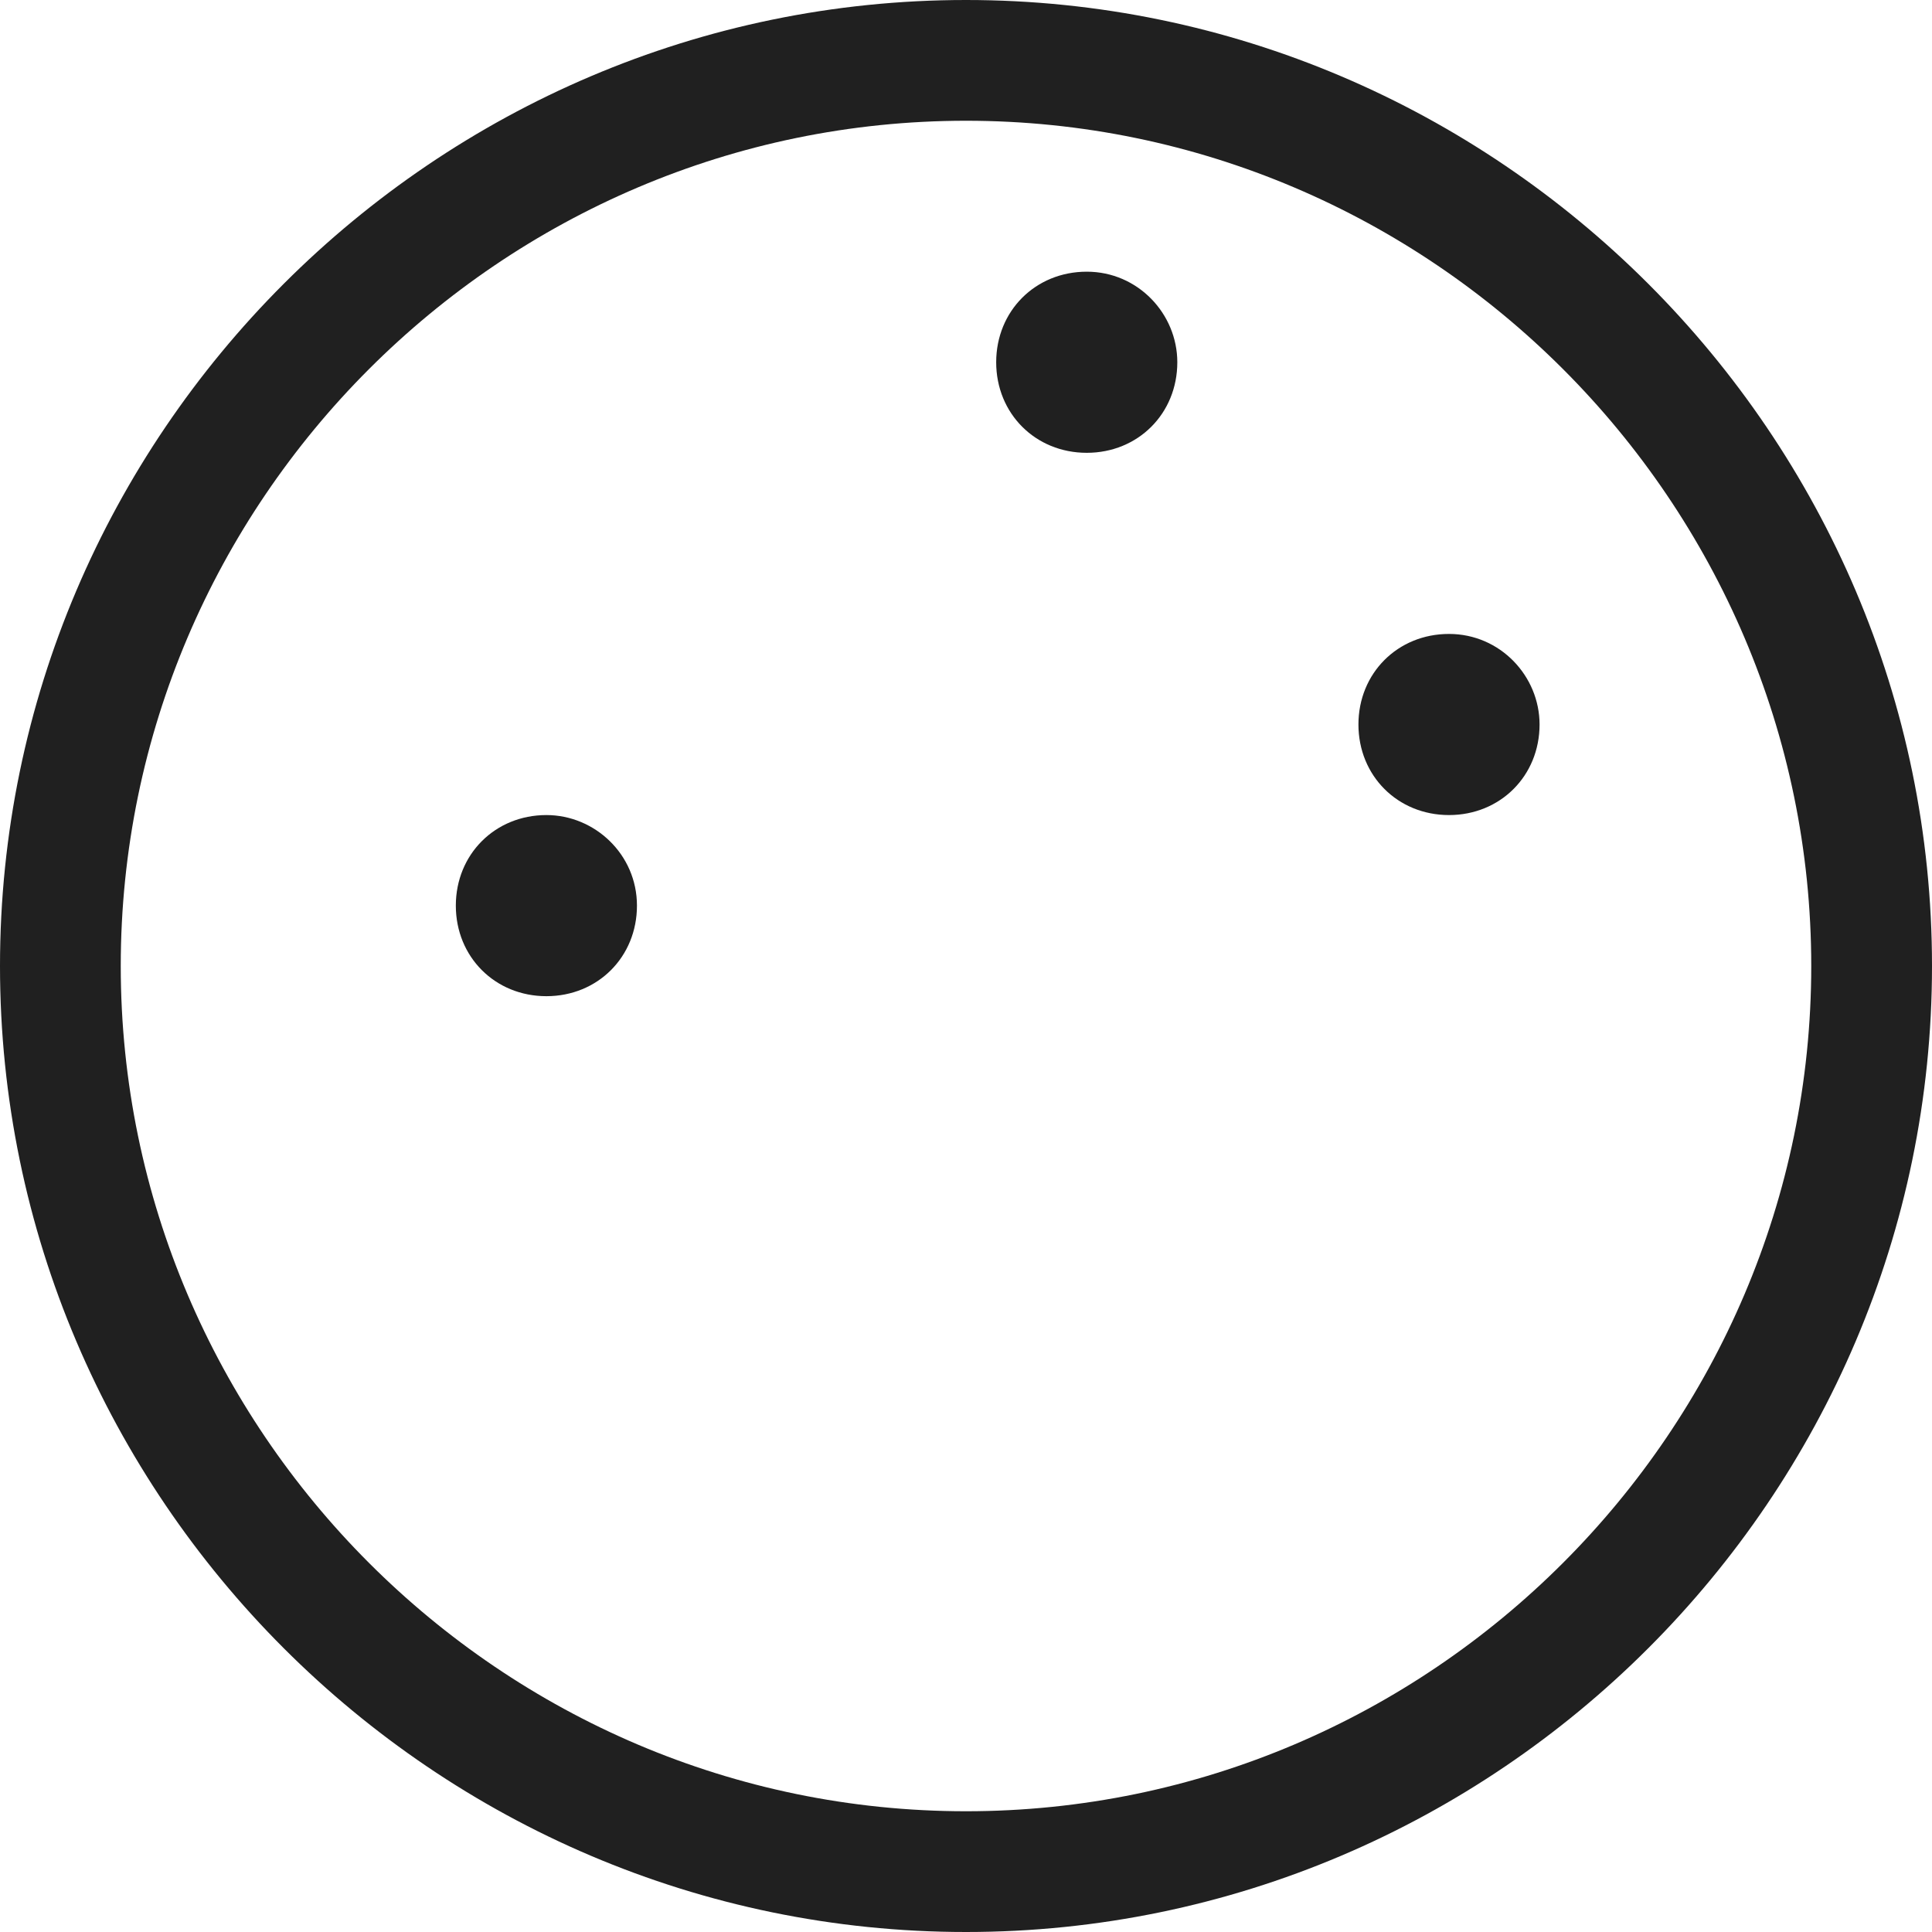 <?xml version="1.0" encoding="utf-8"?>
<!-- Generator: Adobe Illustrator 19.1.0, SVG Export Plug-In . SVG Version: 6.00 Build 0)  -->
<svg version="1.1" id="Layer_2" xmlns="http://www.w3.org/2000/svg" xmlns:xlink="http://www.w3.org/1999/xlink" x="0px" y="0px"
	 viewBox="0 0 64 64" style="enable-background:new 0 0 64 64;" xml:space="preserve">
<style type="text/css">
	.st0{fill:#202020;}
</style>
<g>
	<path class="st0" d="M32,0C14.4,0,0,14.4,0,32s14.4,32,32,32s32-14.4,32-32S49.6,0,32,0z M32,60C16.6,60,4,47.4,4,32S16.6,4,32,4
		s28,12.6,28,28S47.4,60,32,60z"/>
	<path class="st0" d="M18.1,27c-1.7,0-3,1.3-3,3c0,1.7,1.3,3,3,3s3-1.3,3-3C21.1,28.3,19.7,27,18.1,27z"/>
	<path class="st0" d="M48,21c-1.7,0-3,1.3-3,3c0,1.7,1.3,3,3,3s3-1.3,3-3C51,22.4,49.7,21,48,21z"/>
	<path class="st0" d="M36,9c-1.7,0-3,1.3-3,3c0,1.7,1.3,3,3,3s3-1.3,3-3C39,10.4,37.7,9,36,9z"/>
</g>
</svg>
